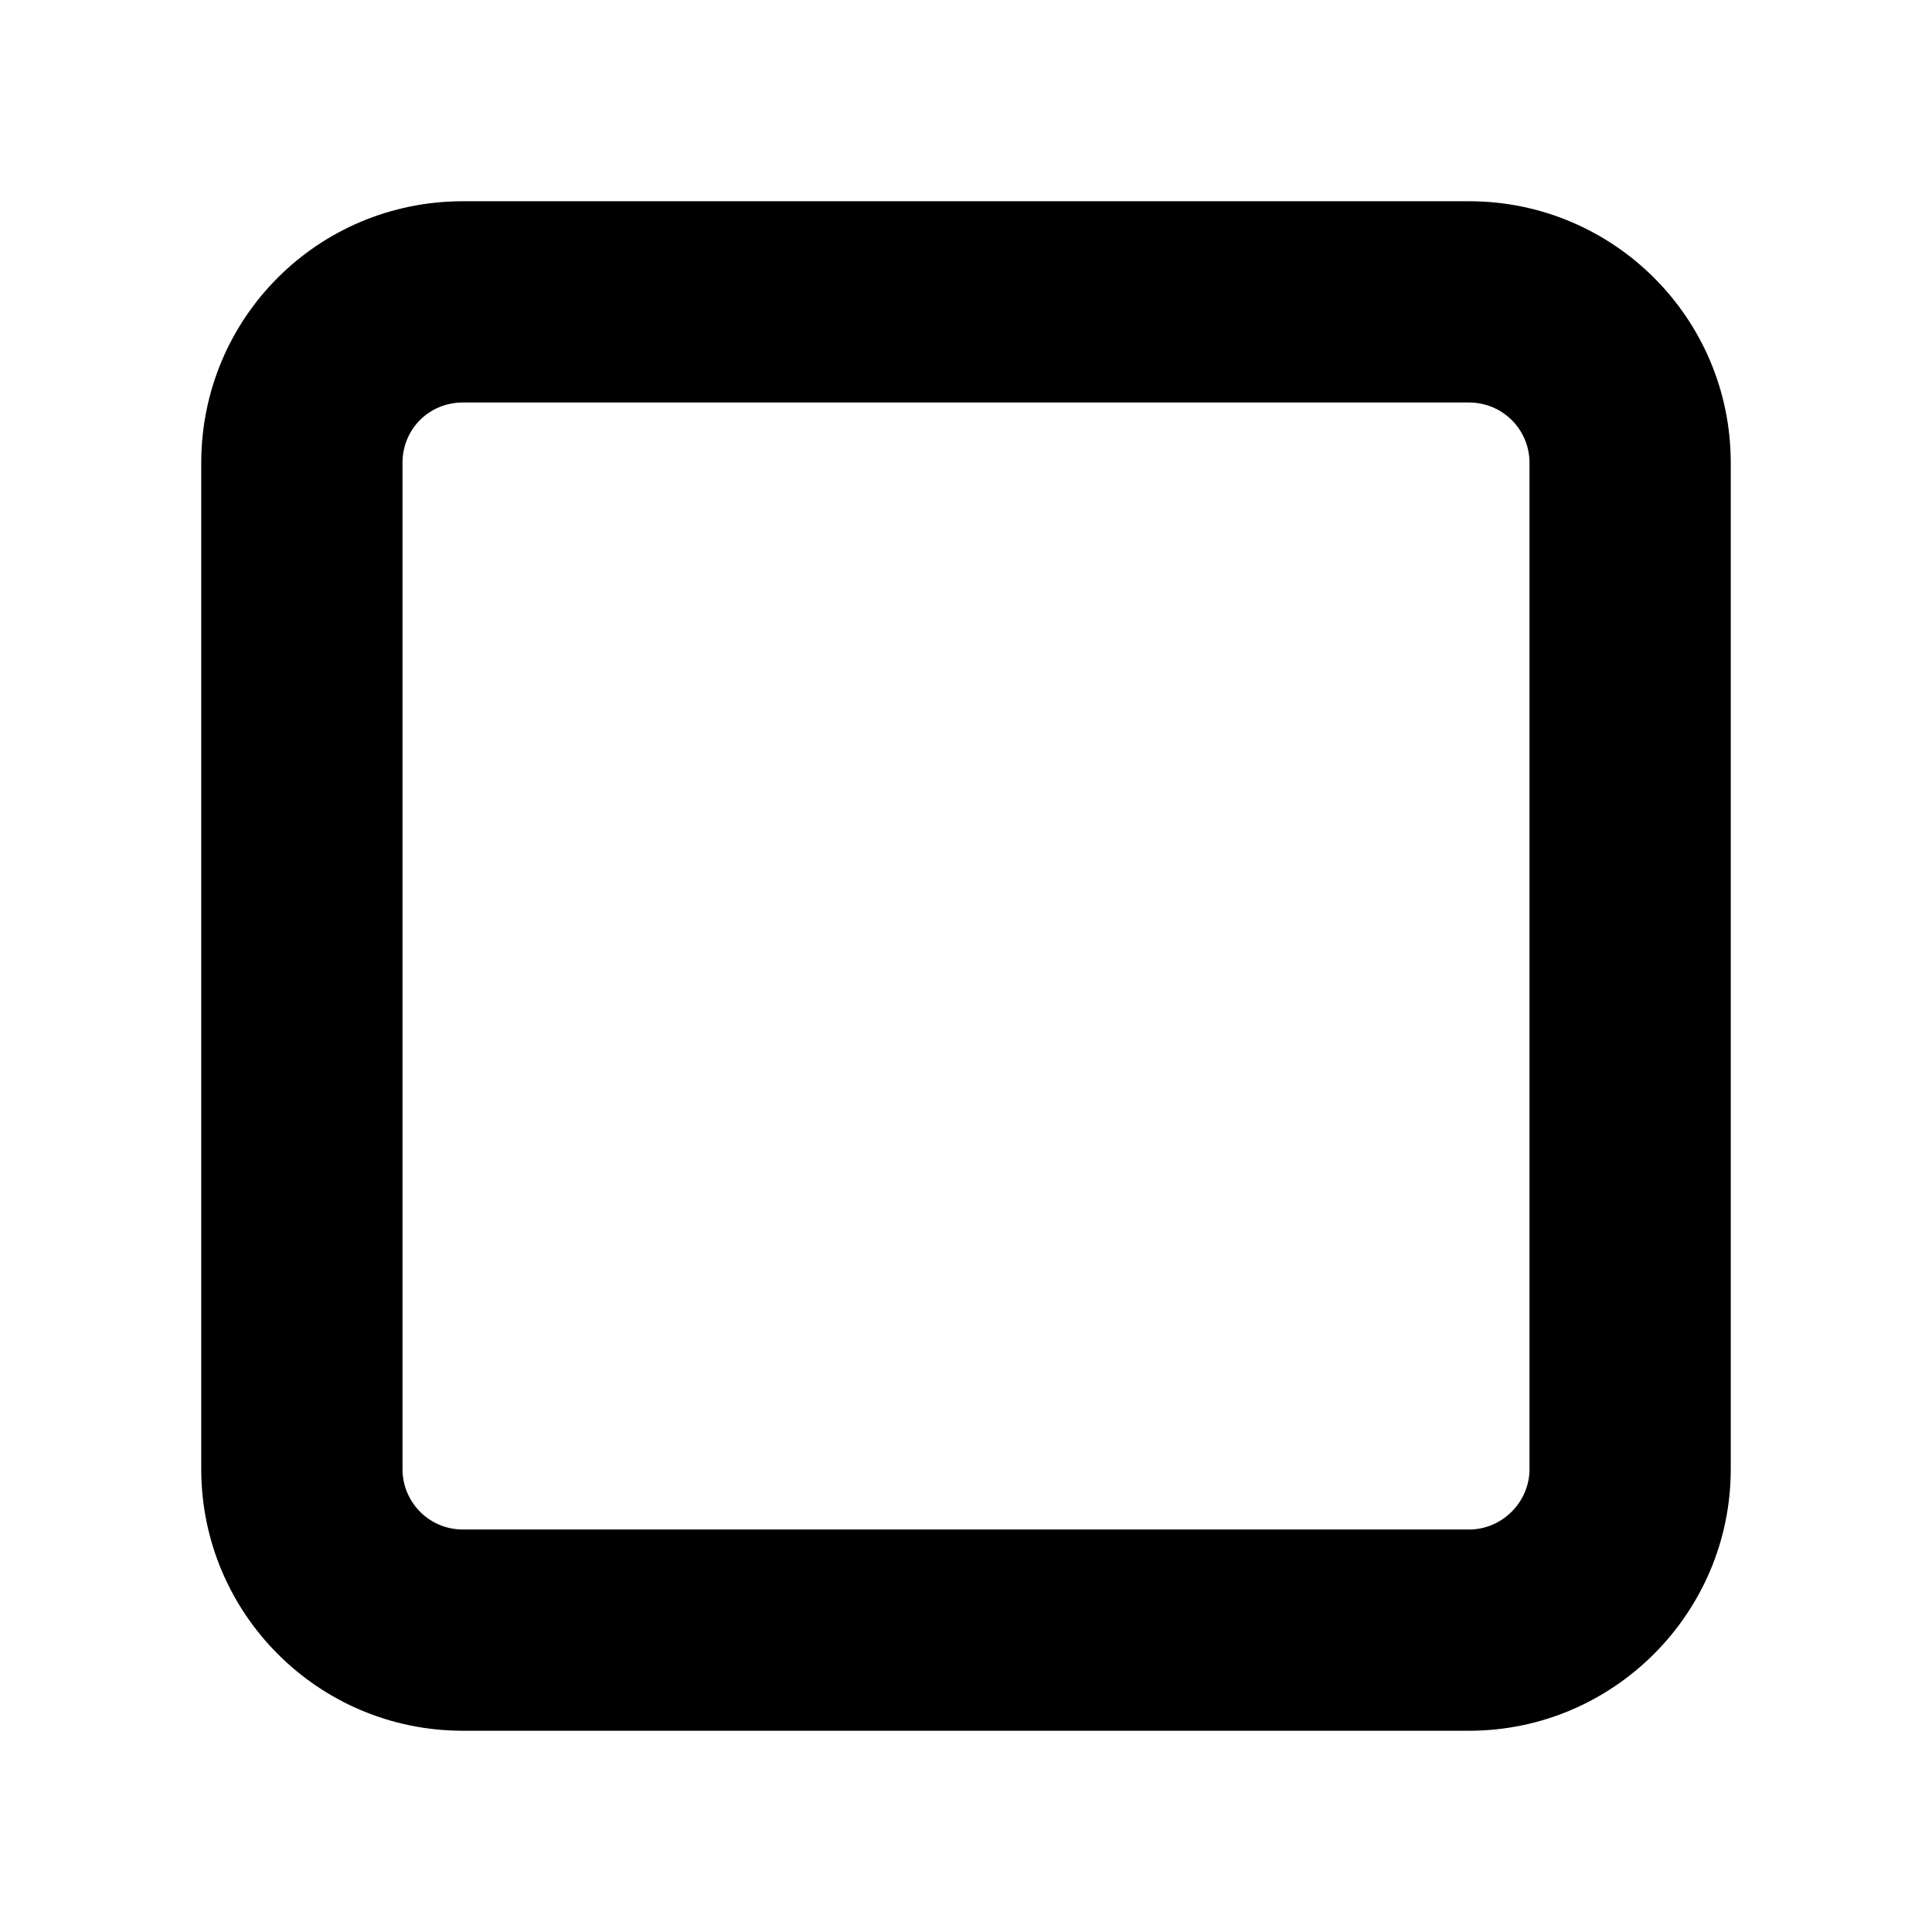 <svg viewBox="0 0 24 24" xmlns="http://www.w3.org/2000/svg"><path fill="currentColor" d="M2.5 5.75c0-1.8 1.45-3.25 3.25-3.25h12.5c1.79 0 3.25 1.45 3.25 3.25v12.5c0 1.79-1.46 3.25-3.25 3.25H5.75c-1.8 0-3.25-1.46-3.25-3.25V5.75ZM5.75 5c-.42 0-.75.33-.75.75v12.5c0 .41.33.75.75.75h12.5c.41 0 .75-.34.75-.75V5.75c0-.42-.34-.75-.75-.75H5.75Z"/></svg>